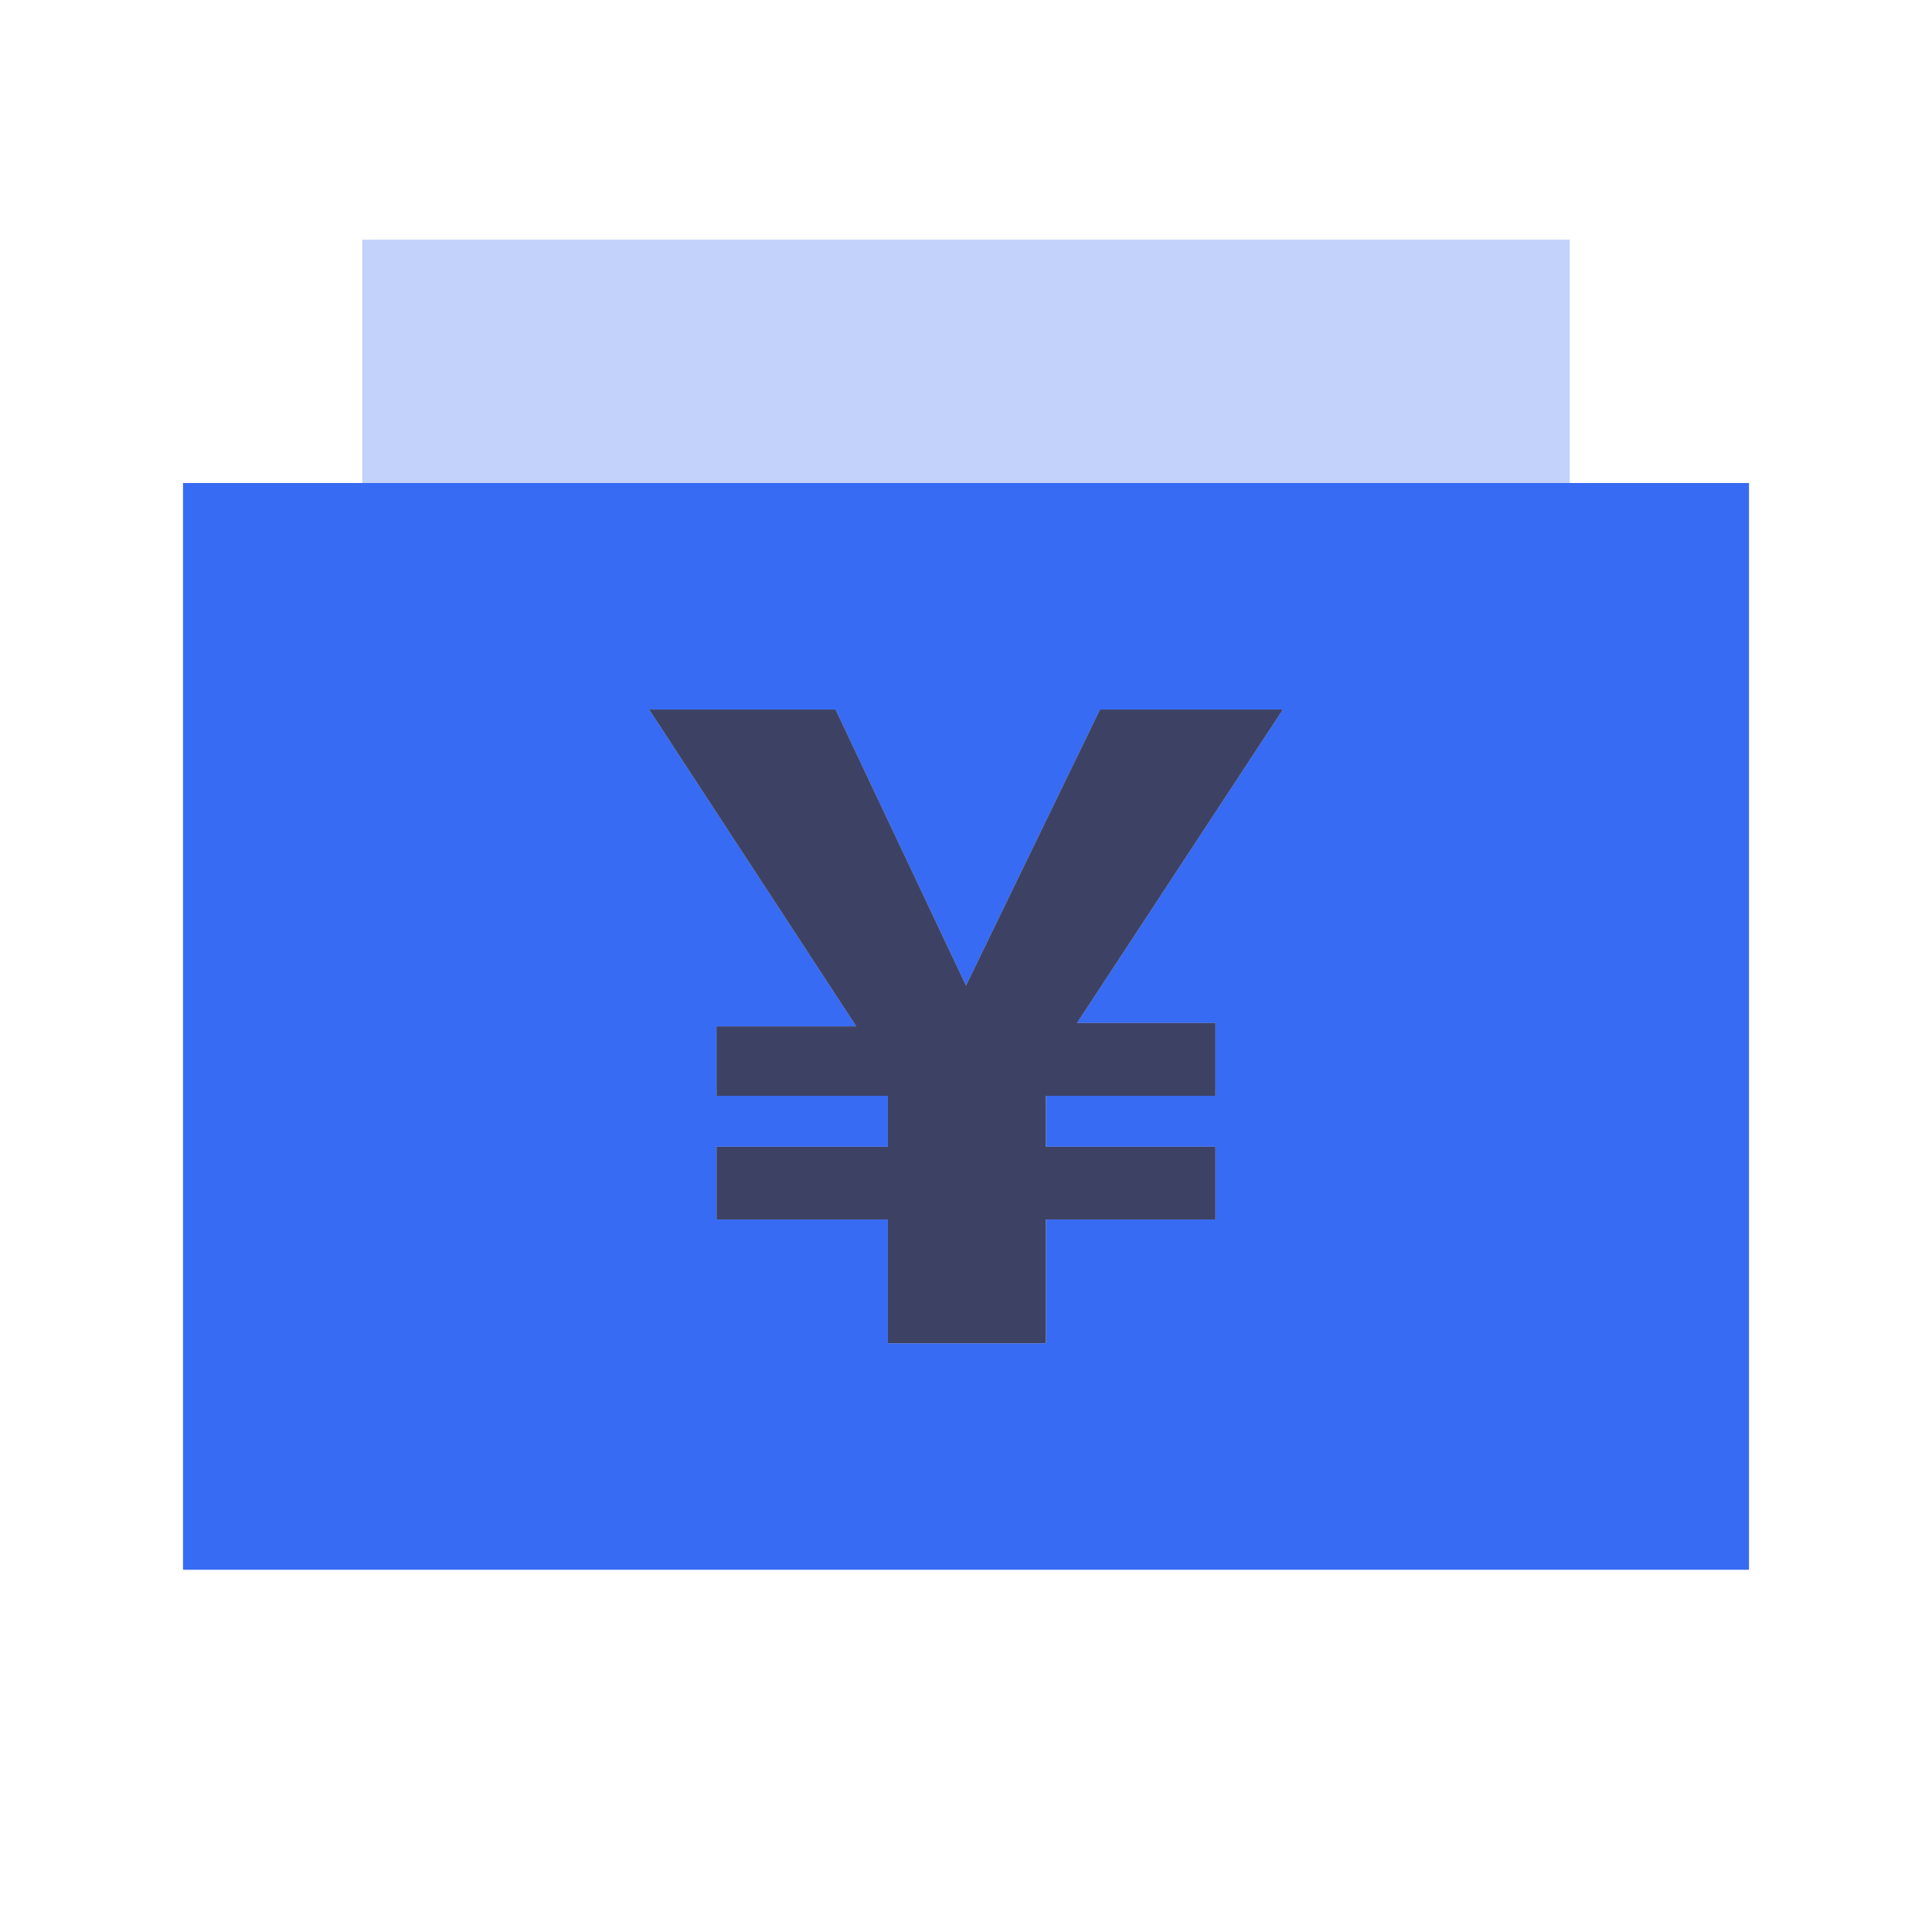 <?xml version="1.0" standalone="no"?><!DOCTYPE svg PUBLIC "-//W3C//DTD SVG 1.1//EN" "http://www.w3.org/Graphics/SVG/1.1/DTD/svg11.dtd"><svg t="1653142939328" class="icon" viewBox="0 0 1024 1024" version="1.1" xmlns="http://www.w3.org/2000/svg" p-id="2763" xmlns:xlink="http://www.w3.org/1999/xlink" width="200" height="200"><defs><style type="text/css">@font-face { font-family: feedback-iconfont; src: url("//at.alicdn.com/t/font_1031158_u69w8yhxdu.woff2?t=1630033759944") format("woff2"), url("//at.alicdn.com/t/font_1031158_u69w8yhxdu.woff?t=1630033759944") format("woff"), url("//at.alicdn.com/t/font_1031158_u69w8yhxdu.ttf?t=1630033759944") format("truetype"); }
</style></defs><path d="M192 127.04h640v449.93H192z" fill="#C3D2FB" p-id="2764"></path><path d="M927 256v576H97V256h830zM570.84 542.21l109.13-166.18h-96.94L512 522.4l-69.16-146.37h-98.81L453.85 544h-74.07v36.82h90.84v26.97h-90.84v38.6h90.84v65.58h83.7v-65.58h89.9v-38.6h-89.9v-26.97h89.9v-38.61h-73.38z" fill="#386BF3" p-id="2765"></path><path d="M679.97 376.03L570.84 542.21h73.38v38.61h-89.9v26.97h89.9v38.6h-89.9v65.58h-83.7v-65.58h-90.84v-38.6h90.84v-26.97h-90.84V544h74.07L344.03 376.03h98.81L512 522.4l71.03-146.37z" fill="#3D4265" p-id="2766"></path></svg>